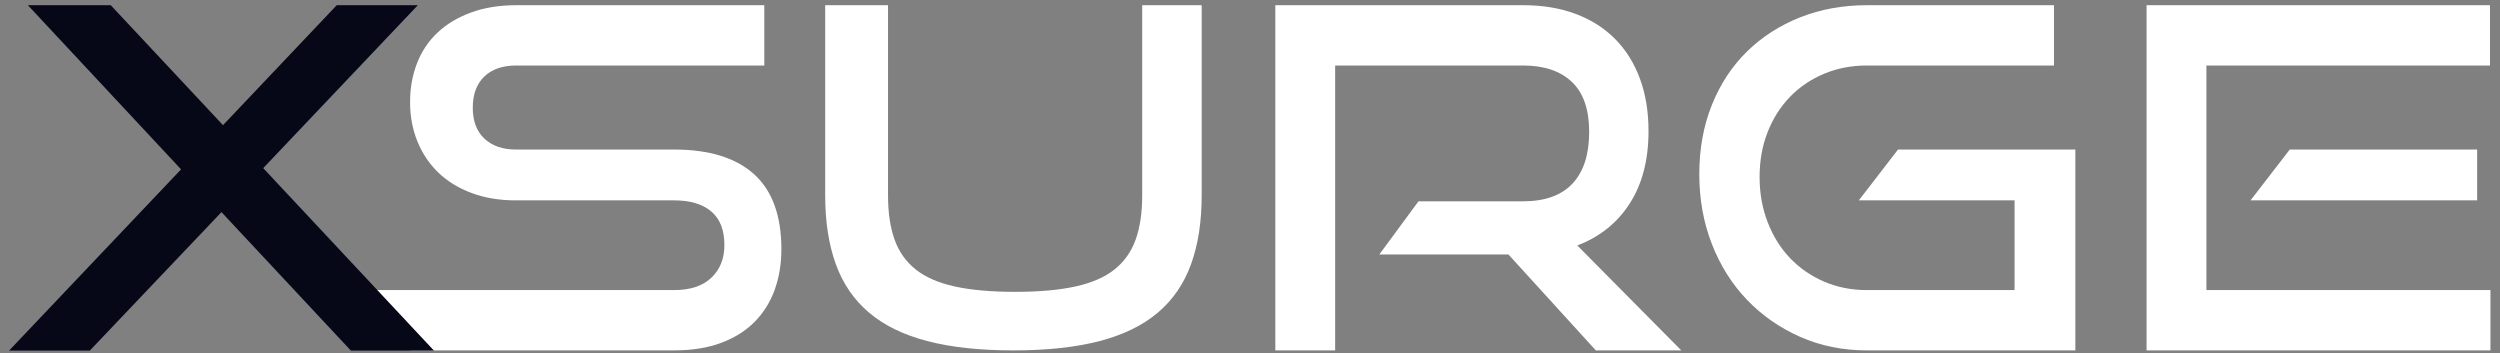 <?xml version="1.0" encoding="iso-8859-1"?>
<!-- Generator: Adobe Illustrator 20.1.0, SVG Export Plug-In . SVG Version: 6.00 Build 0)  -->
<!DOCTYPE svg PUBLIC "-//W3C//DTD SVG 1.1//EN" "http://www.w3.org/Graphics/SVG/1.1/DTD/svg11.dtd">
<svg version="1.1" id="Layer_1" xmlns="http://www.w3.org/2000/svg" xmlns:xlink="http://www.w3.org/1999/xlink" x="0px" y="0px"
	 viewBox="0 0 708 100" style="enable-background:new 0 0 708 100;" xml:space="preserve">
<rect x="0" y="0" width="708" height="100" fill="#808080" stroke="none"/>
<g>
	<g>
		<g>
			<g>
				<g>
					<g>
						<path style="fill:#FFFFFF;" d="M116.133,99.232l-11.938-17.077h86.704c4.571,0,8.089-1.164,10.555-3.497
							c2.465-2.329,3.697-5.423,3.697-9.278c0-4.212-1.232-7.373-3.697-9.48c-2.467-2.105-5.984-3.16-10.555-3.16h-44.912
							c-4.572,0-8.72-0.693-12.439-2.084c-3.722-1.389-6.858-3.315-9.412-5.782c-2.555-2.465-4.528-5.4-5.917-8.808
							c-1.391-3.406-2.085-7.127-2.085-11.162c0-3.943,0.65-7.597,1.951-10.959c1.298-3.361,3.227-6.252,5.782-8.673
							c2.555-2.42,5.715-4.324,9.479-5.715c3.766-1.388,8.069-2.084,12.909-2.084h70.193v17.077h-70.193
							c-3.945,0-6.992,1.055-9.143,3.16c-2.152,2.107-3.227,5.042-3.227,8.808s1.097,6.68,3.294,8.741
							c2.196,2.063,5.176,3.093,8.942,3.093h44.778c9.949,0,17.501,2.333,22.658,6.992c5.153,4.662,7.731,11.745,7.731,21.246
							c0,4.124-0.628,7.933-1.882,11.429c-1.257,3.497-3.139,6.521-5.648,9.077c-2.511,2.555-5.671,4.55-9.479,5.984
							c-3.812,1.435-8.27,2.151-13.379,2.151H116.133z"/>
						<path style="fill:#FFFFFF;" d="M323.475,1.474h16.841v53.853c0,7.428-0.998,13.907-2.988,19.432
							c-1.993,5.528-5.116,10.104-9.372,13.729c-4.257,3.627-9.758,6.323-16.502,8.092c-6.747,1.767-14.92,2.652-24.517,2.652
							c-9.507,0-17.636-0.885-24.38-2.652c-6.747-1.768-12.248-4.464-16.502-8.092c-4.257-3.625-7.382-8.201-9.372-13.729
							c-1.993-5.525-2.989-12.004-2.989-19.432V1.474h17.794v53.853c0,4.864,0.61,9.02,1.834,12.468
							c1.222,3.449,3.212,6.28,5.975,8.489c2.762,2.212,6.452,3.826,11.07,4.841c4.617,1.018,10.322,1.526,17.113,1.526
							c6.79,0,12.495-0.508,17.113-1.526c4.618-1.015,8.307-2.63,11.069-4.841c2.762-2.209,4.754-5.04,5.977-8.489
							c1.222-3.448,1.833-7.604,1.833-12.468V1.474z"/>
						<path style="fill:#FFFFFF;" d="M451.936,99.232l-24.742-27.162H390.62l11.099-15.06h29.644c6.185,0,10.846-1.681,13.985-5.042
							c3.137-3.362,4.706-8.224,4.706-14.59c0-6.365-1.637-11.094-4.909-14.186c-3.273-3.093-7.867-4.639-13.782-4.639h-53.249
							v80.68h-16.943V1.474h70.191c5.557,0,10.532,0.83,14.927,2.488c4.391,1.659,8.111,4.034,11.161,7.126
							c3.046,3.093,5.379,6.837,6.992,11.228c1.614,4.393,2.421,9.324,2.421,14.791c0,8.159-1.771,14.994-5.312,20.506
							c-3.542,5.513-8.495,9.48-14.858,11.901l29.448,29.717H451.936z"/>
						<path style="fill:#FFFFFF;" d="M528.707,99.232c-6.814,0-13.111-1.277-18.893-3.832c-5.782-2.556-10.803-6.051-15.06-10.489
							c-4.259-4.437-7.576-9.702-9.949-15.8c-2.377-6.095-3.564-12.684-3.564-19.767c0-7.17,1.187-13.715,3.564-19.632
							c2.374-5.917,5.691-10.959,9.949-15.127c4.257-4.168,9.279-7.396,15.06-9.682c5.782-2.286,12.08-3.429,18.893-3.429h52.979
							v17.077h-52.979c-4.393,0-8.451,0.786-12.17,2.353c-3.72,1.57-6.925,3.744-9.615,6.521c-2.689,2.78-4.796,6.098-6.319,9.951
							c-1.526,3.855-2.287,8.114-2.287,12.774c0,4.572,0.761,8.83,2.287,12.774c1.523,3.946,3.63,7.329,6.319,10.152
							c2.69,2.824,5.895,5.042,9.615,6.656c3.719,1.614,7.777,2.421,12.17,2.421h41.819V56.74H526.42l11.099-14.388h50.219v56.88
							H528.707z"/>
						<path style="fill:#FFFFFF;" d="M607.909,99.232V1.474h97.251v17.077h-80.308v63.603h80.442v17.077H607.909z M637.358,56.74
							l11.099-14.388h53.071V56.74H637.358z"/>
					</g>
				</g>
			</g>
		</g>
	</g>
	<g>
		<polygon style="fill:#060818;" points="118.329,1.474 95.368,1.474 63.154,35.447 31.362,1.474 7.894,1.474 51.277,47.963 2.574,99.285 
			25.436,99.285 62.721,60.072 99.366,99.285 122.889,99.285 74.541,47.616 		"/>
	</g>
</g>
</svg>

